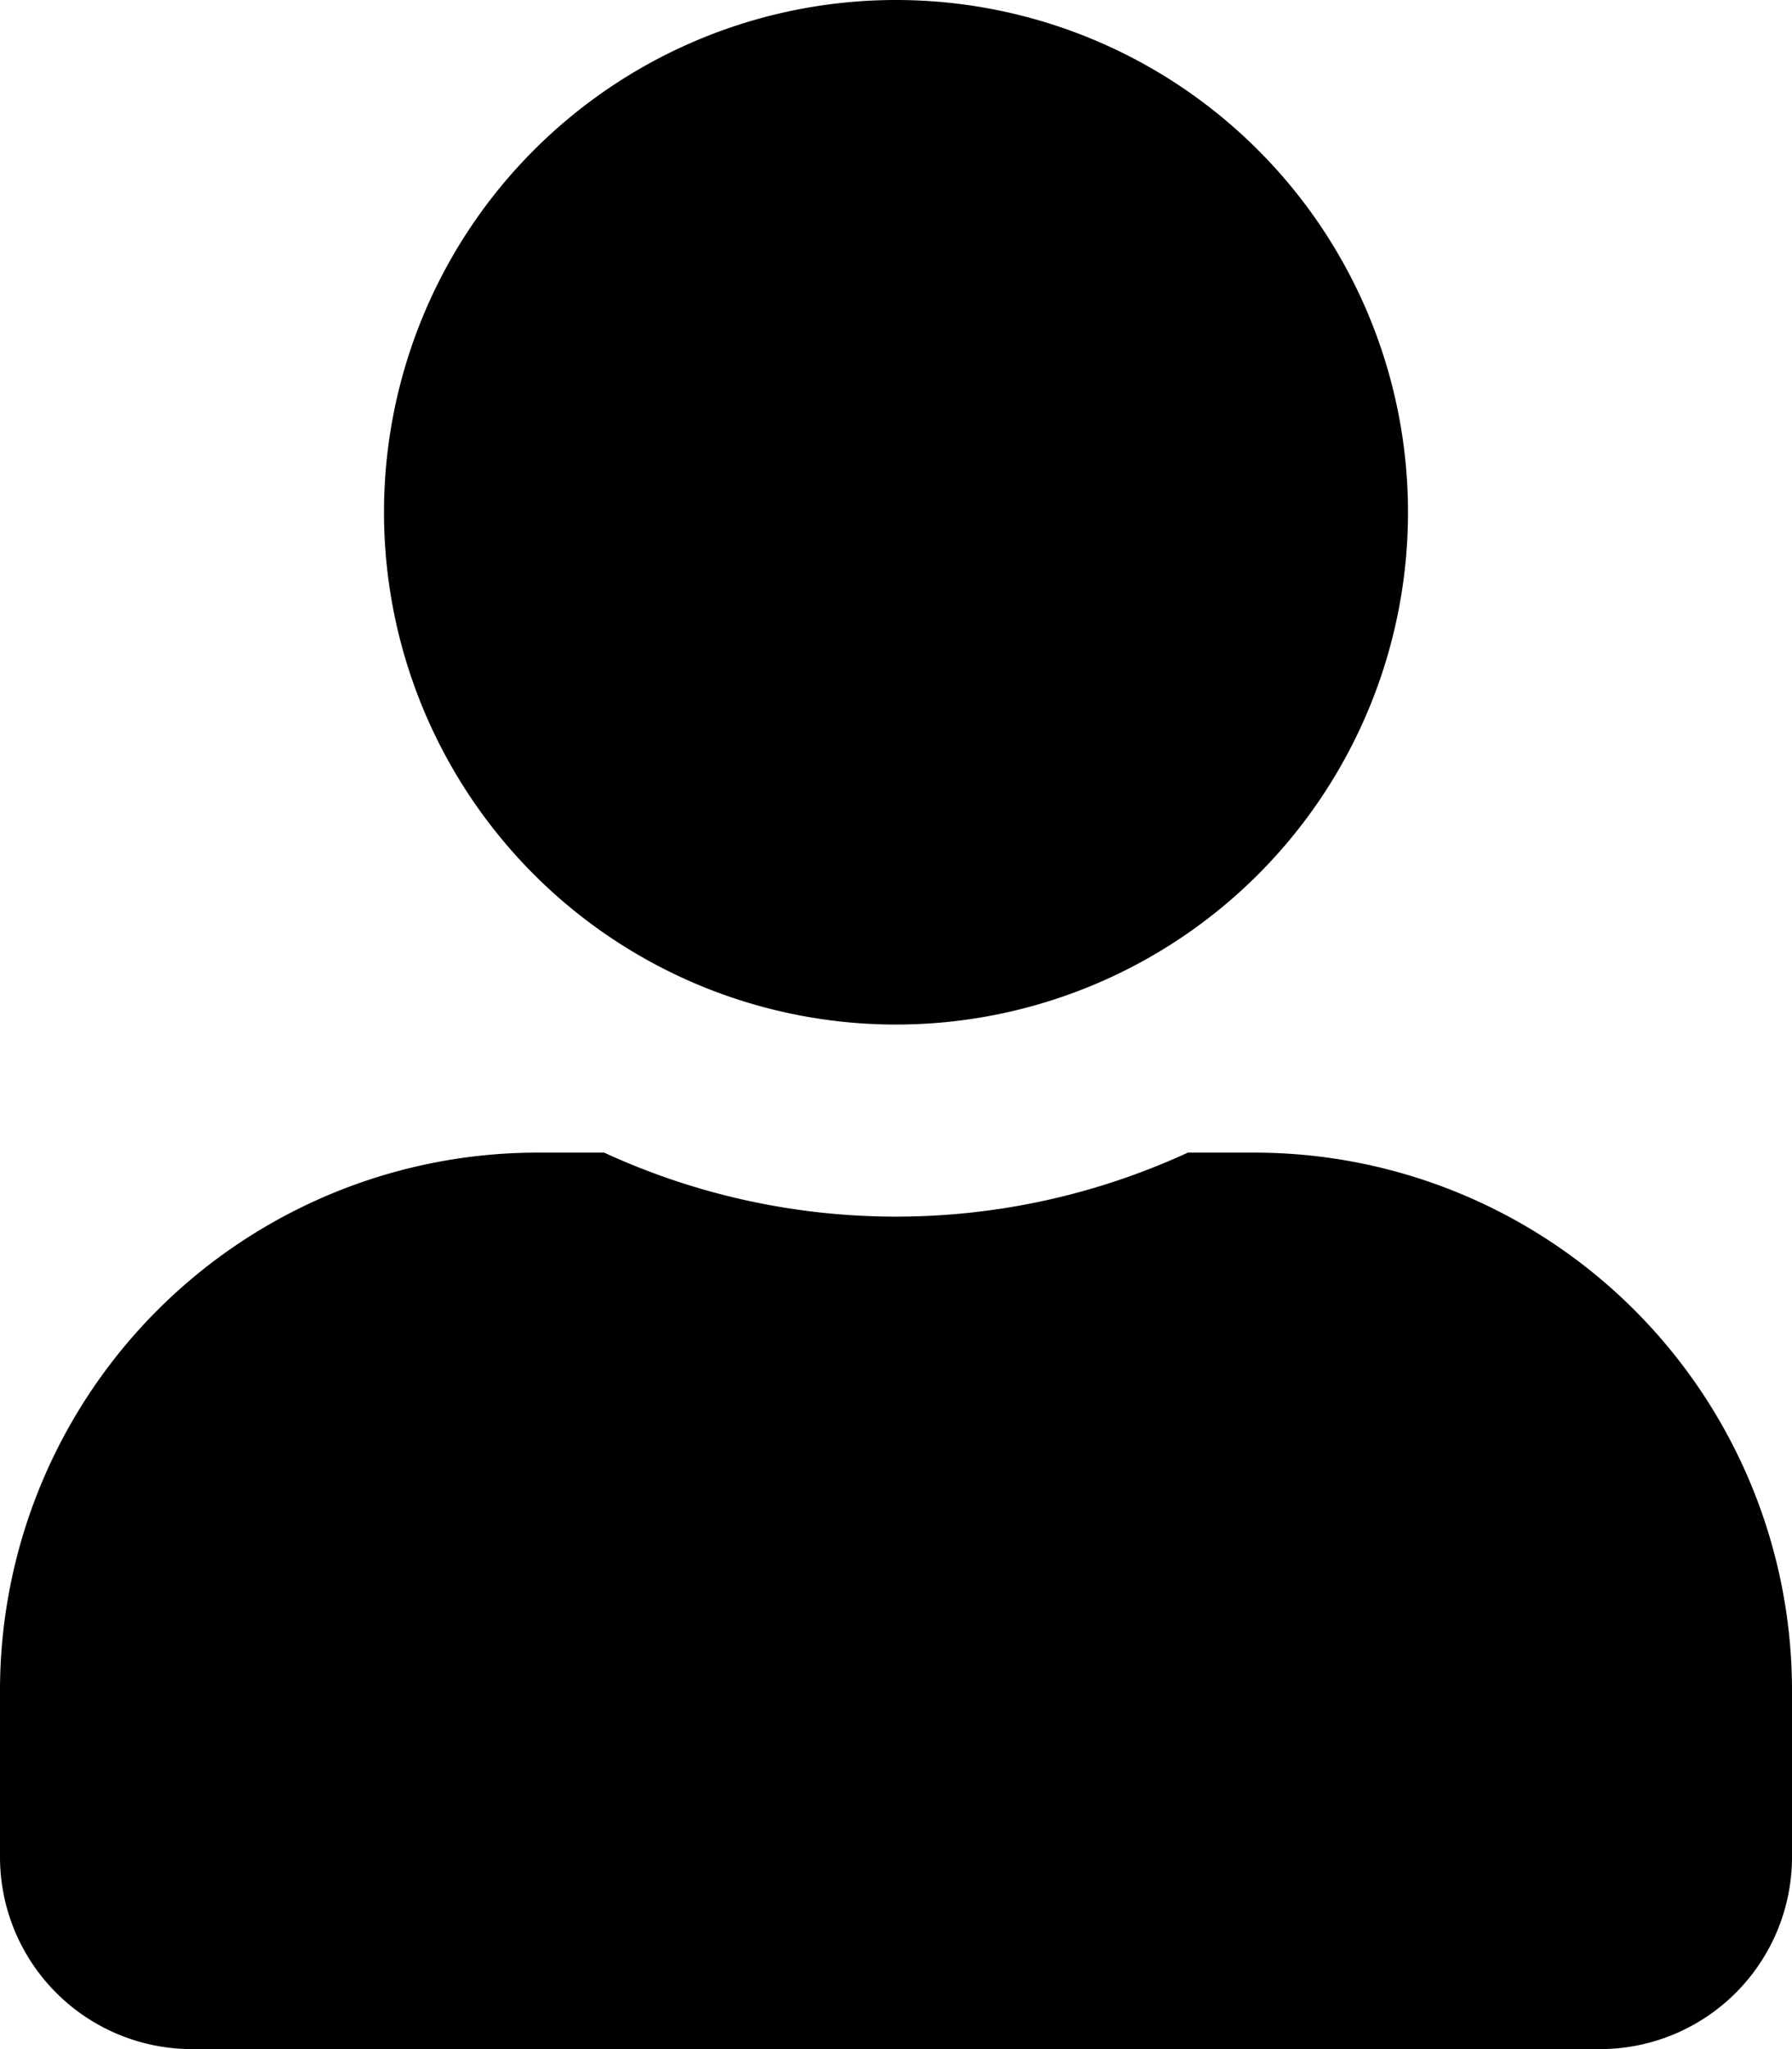 <svg xmlns="http://www.w3.org/2000/svg" viewBox="0 0 14 16"><defs><style></style></defs><g id="Layer_2" data-name="Layer 2"><g id="Layer_1-2" data-name="Layer 1"><path d="M14,13.2v1.3A1.5,1.5,0,0,1,12.5,16H1.5A1.5,1.5,0,0,1,0,14.5V13.2A4.2,4.2,0,0,1,4.2,9h.52A5.45,5.45,0,0,0,9.28,9H9.8A4.2,4.2,0,0,1,14,13.2ZM3,4A4,4,0,1,1,7,8,4,4,0,0,1,3,4Z"/></g></g></svg>